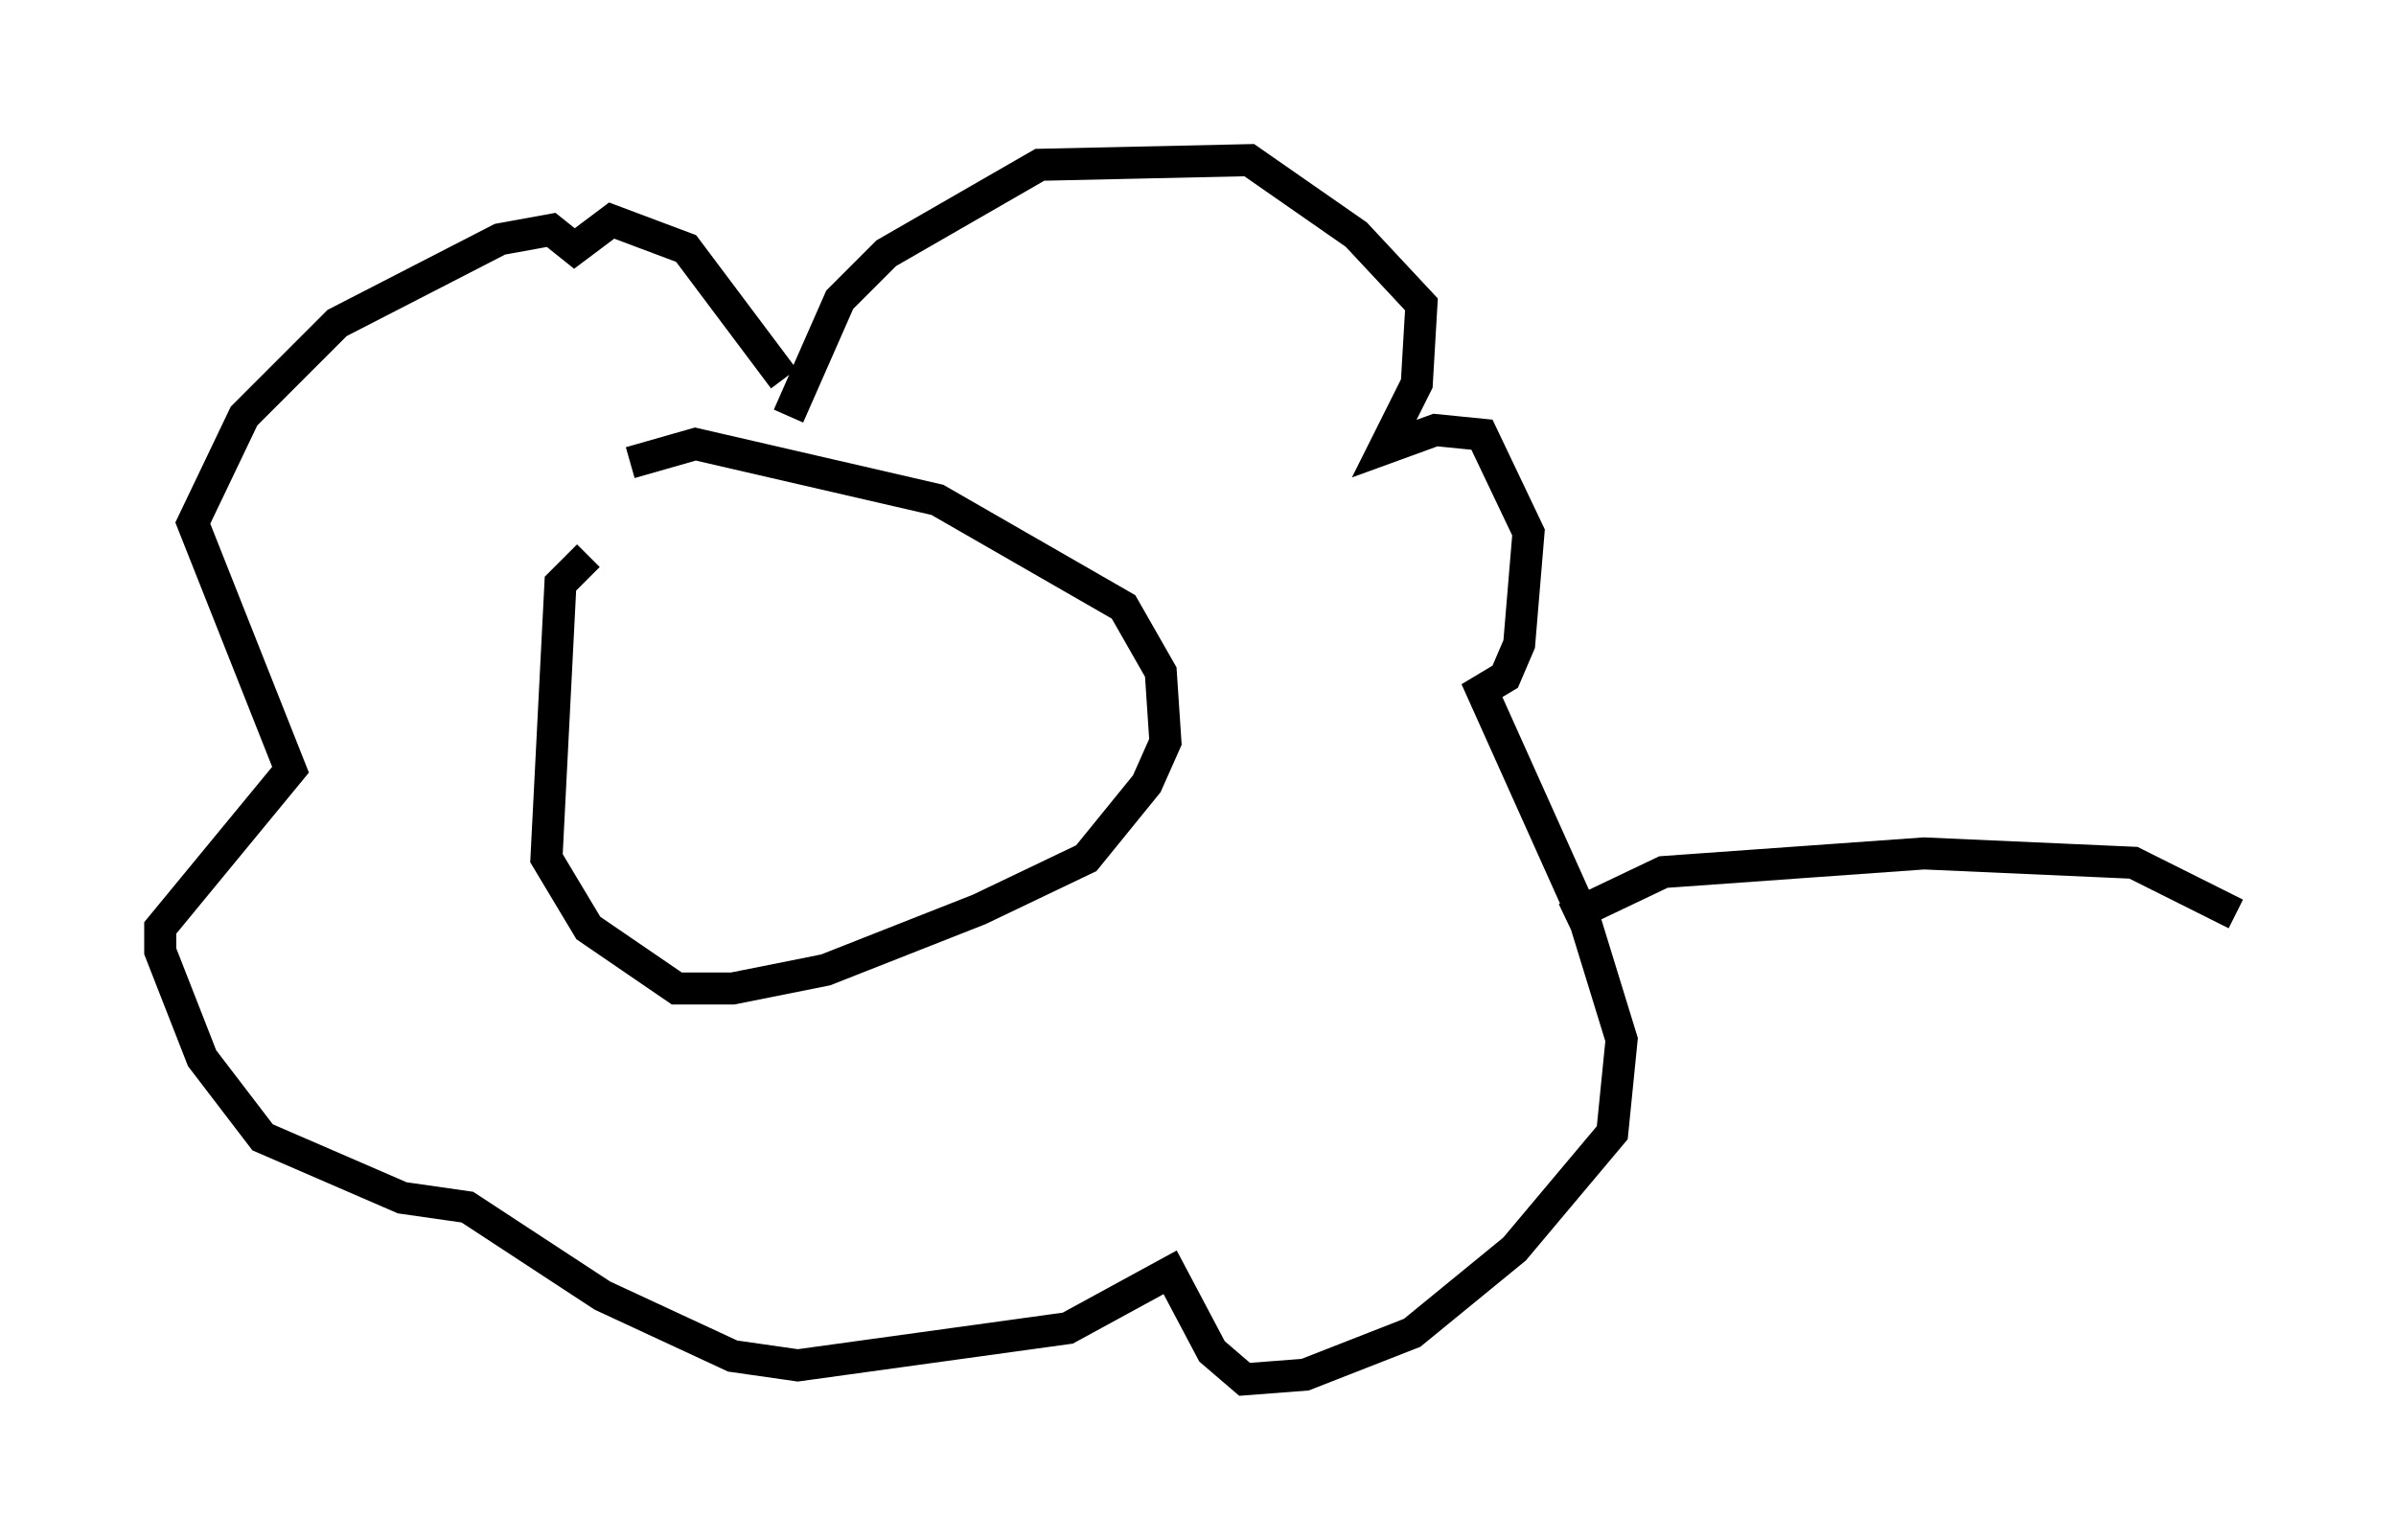 <?xml version="1.0" encoding="utf-8" ?>
<svg baseProfile="full" height="48.056" version="1.1" width="74.782" xmlns="http://www.w3.org/2000/svg" xmlns:ev="http://www.w3.org/2001/xml-events" xmlns:xlink="http://www.w3.org/1999/xlink"><defs /><rect fill="white" height="48.056" width="74.782" x="0" y="0" /><path d="M17.346, 17.782 m2.324, -3.341 l2.034, -0.581 7.553, 1.743 l5.81, 3.341 1.162, 2.034 l0.145, 2.179 -0.581, 1.307 l-1.888, 2.324 -3.341, 1.598 l-4.793, 1.888 -2.905, 0.581 l-1.743, 0.0 -2.76, -1.888 l-1.307, -2.179 0.436, -8.57 l0.872, -0.872 m6.246, -4.358 l1.598, -3.631 1.453, -1.453 l4.793, -2.76 6.536, -0.145 l3.341, 2.324 2.034, 2.179 l-0.145, 2.469 -1.017, 2.034 l1.598, -0.581 1.453, 0.145 l1.453, 3.05 -0.291, 3.486 l-0.436, 1.017 -0.726, 0.436 l3.196, 7.117 1.162, 3.777 l-0.291, 2.905 -3.05, 3.631 l-3.196, 2.615 -3.341, 1.307 l-1.888, 0.145 -1.017, -0.872 l-1.307, -2.469 -3.196, 1.743 l-8.425, 1.162 -2.034, -0.291 l-4.067, -1.888 -4.212, -2.76 l-2.034, -0.291 -4.358, -1.888 l-1.888, -2.469 -1.307, -3.341 l0.0, -0.726 4.067, -4.939 l-3.05, -7.698 1.598, -3.341 l2.905, -2.905 5.084, -2.615 l1.598, -0.291 0.726, 0.581 l1.162, -0.872 2.324, 0.872 l3.05, 4.067 m24.402, 16.849 l3.05, -1.453 8.134, -0.581 l6.536, 0.291 3.196, 1.598 " fill="none" stroke="black" stroke-width="1" /></svg>
